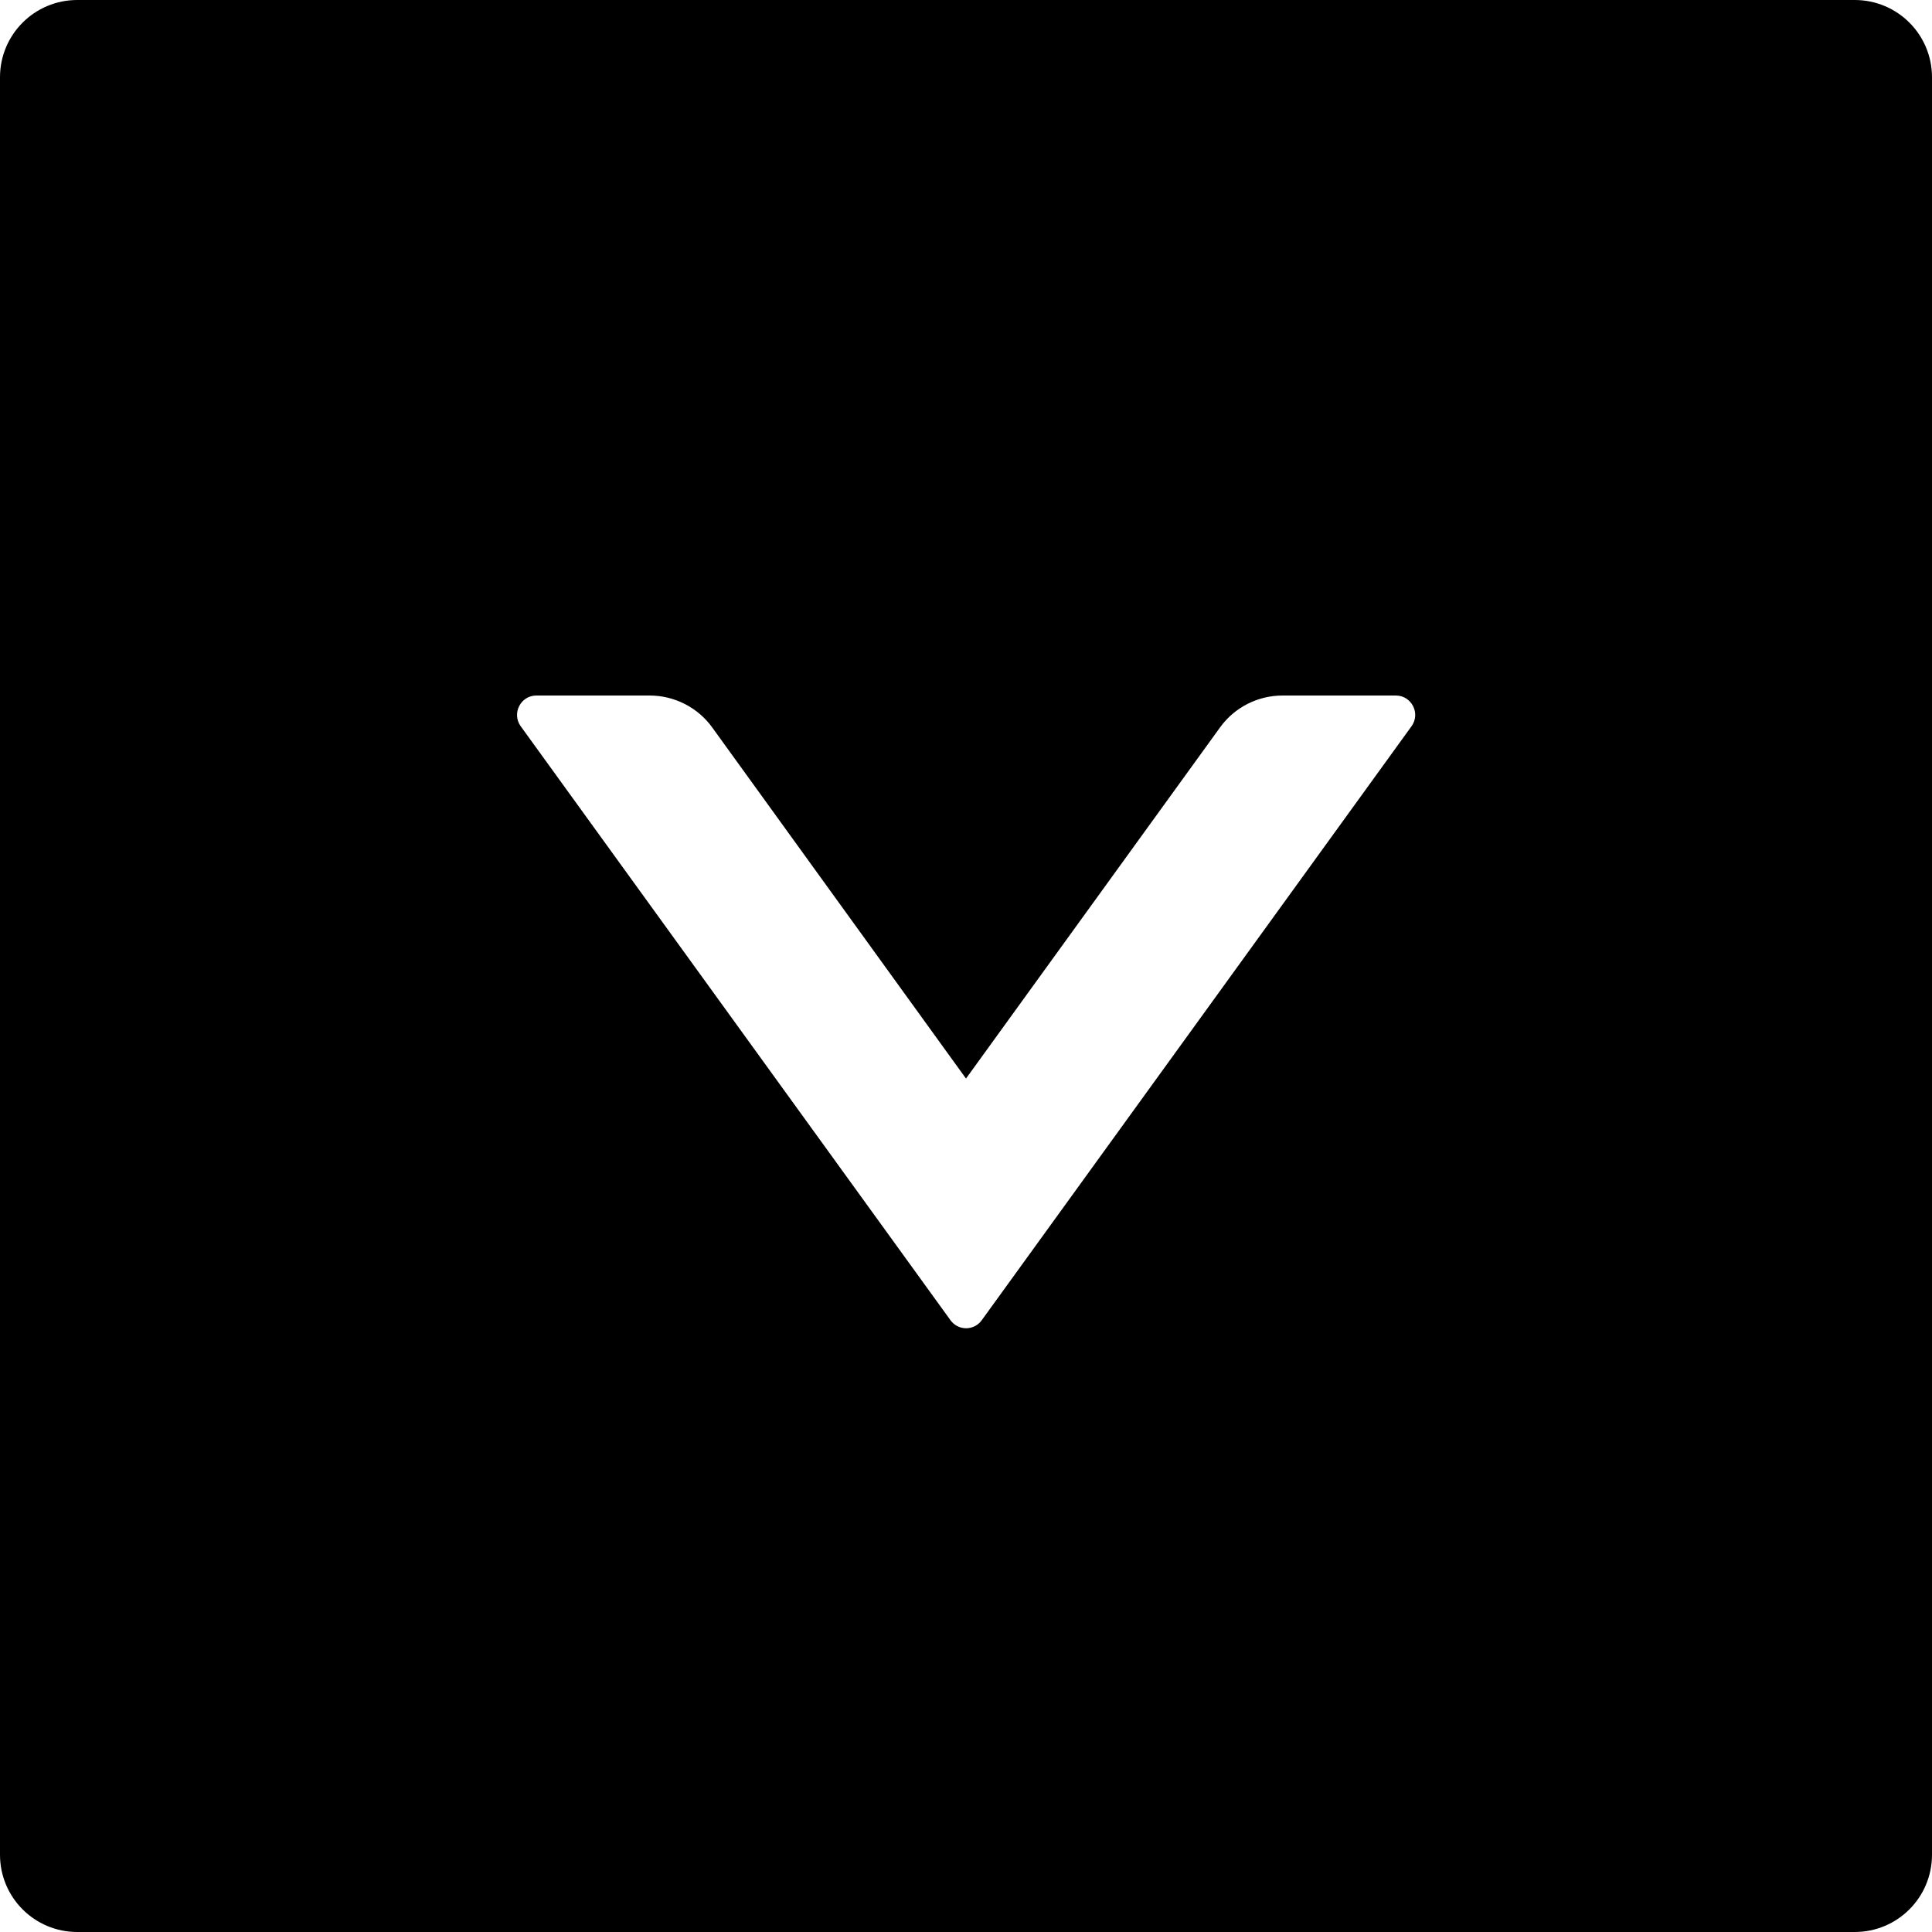 ﻿<?xml version="1.0" encoding="utf-8"?>
<svg version="1.1" xmlns:xlink="http://www.w3.org/1999/xlink" width="50px" height="50px" xmlns="http://www.w3.org/2000/svg">
  <defs>
    <pattern id="BGPattern" patternUnits="userSpaceOnUse" alignment="0 0" imageRepeat="None" />
    <mask fill="white" id="Clip2245">
      <path d="M 50 2  C 50 0.894  49.106 0  48 0  L 2 0  C 0.894 0  0 0.894  0 2  L 0 48  C 0 49.106  0.894 50  2 50  L 48 50  C 49.106 50  50 49.106  50 48  L 50 2  Z M 36.125 18  C 36.531 18  36.769 18.463  36.531 18.794  L 25.406 34.169  C 25.313 34.298  25.163 34.375  25.003 34.375  C 24.843 34.375  24.693 34.298  24.6 34.169  L 13.475 18.794  C 13.238 18.463  13.475 18  13.881 18  L 16.812 18  C 17.45 18  18.056 18.306  18.431 18.825  L 25 27.913  L 31.575 18.825  C 31.95 18.306  32.55 18  33.194 18  L 36.125 18  Z " fill-rule="evenodd" />
    </mask>
  </defs>
  <g>
    <path d="M 50 2  C 50 0.894  49.106 0  48 0  L 2 0  C 0.894 0  0 0.894  0 2  L 0 48  C 0 49.106  0.894 50  2 50  L 48 50  C 49.106 50  50 49.106  50 48  L 50 2  Z M 36.125 18  C 36.531 18  36.769 18.463  36.531 18.794  L 25.406 34.169  C 25.313 34.298  25.163 34.375  25.003 34.375  C 24.843 34.375  24.693 34.298  24.6 34.169  L 13.475 18.794  C 13.238 18.463  13.475 18  13.881 18  L 16.812 18  C 17.45 18  18.056 18.306  18.431 18.825  L 25 27.913  L 31.575 18.825  C 31.95 18.306  32.55 18  33.194 18  L 36.125 18  Z " fill-rule="nonzero" fill="rgba(0, 0, 0, 1)" stroke="none" class="fill" />
    <path d="M 50 2  C 50 0.894  49.106 0  48 0  L 2 0  C 0.894 0  0 0.894  0 2  L 0 48  C 0 49.106  0.894 50  2 50  L 48 50  C 49.106 50  50 49.106  50 48  L 50 2  Z " stroke-width="0" stroke-dasharray="0" stroke="rgba(255, 255, 255, 0)" fill="none" class="stroke" mask="url(#Clip2245)" />
    <path d="M 36.125 18  C 36.531 18  36.769 18.463  36.531 18.794  L 25.406 34.169  C 25.313 34.298  25.163 34.375  25.003 34.375  C 24.843 34.375  24.693 34.298  24.6 34.169  L 13.475 18.794  C 13.238 18.463  13.475 18  13.881 18  L 16.812 18  C 17.45 18  18.056 18.306  18.431 18.825  L 25 27.913  L 31.575 18.825  C 31.95 18.306  32.55 18  33.194 18  L 36.125 18  Z " stroke-width="0" stroke-dasharray="0" stroke="rgba(255, 255, 255, 0)" fill="none" class="stroke" mask="url(#Clip2245)" />
  </g>
</svg>